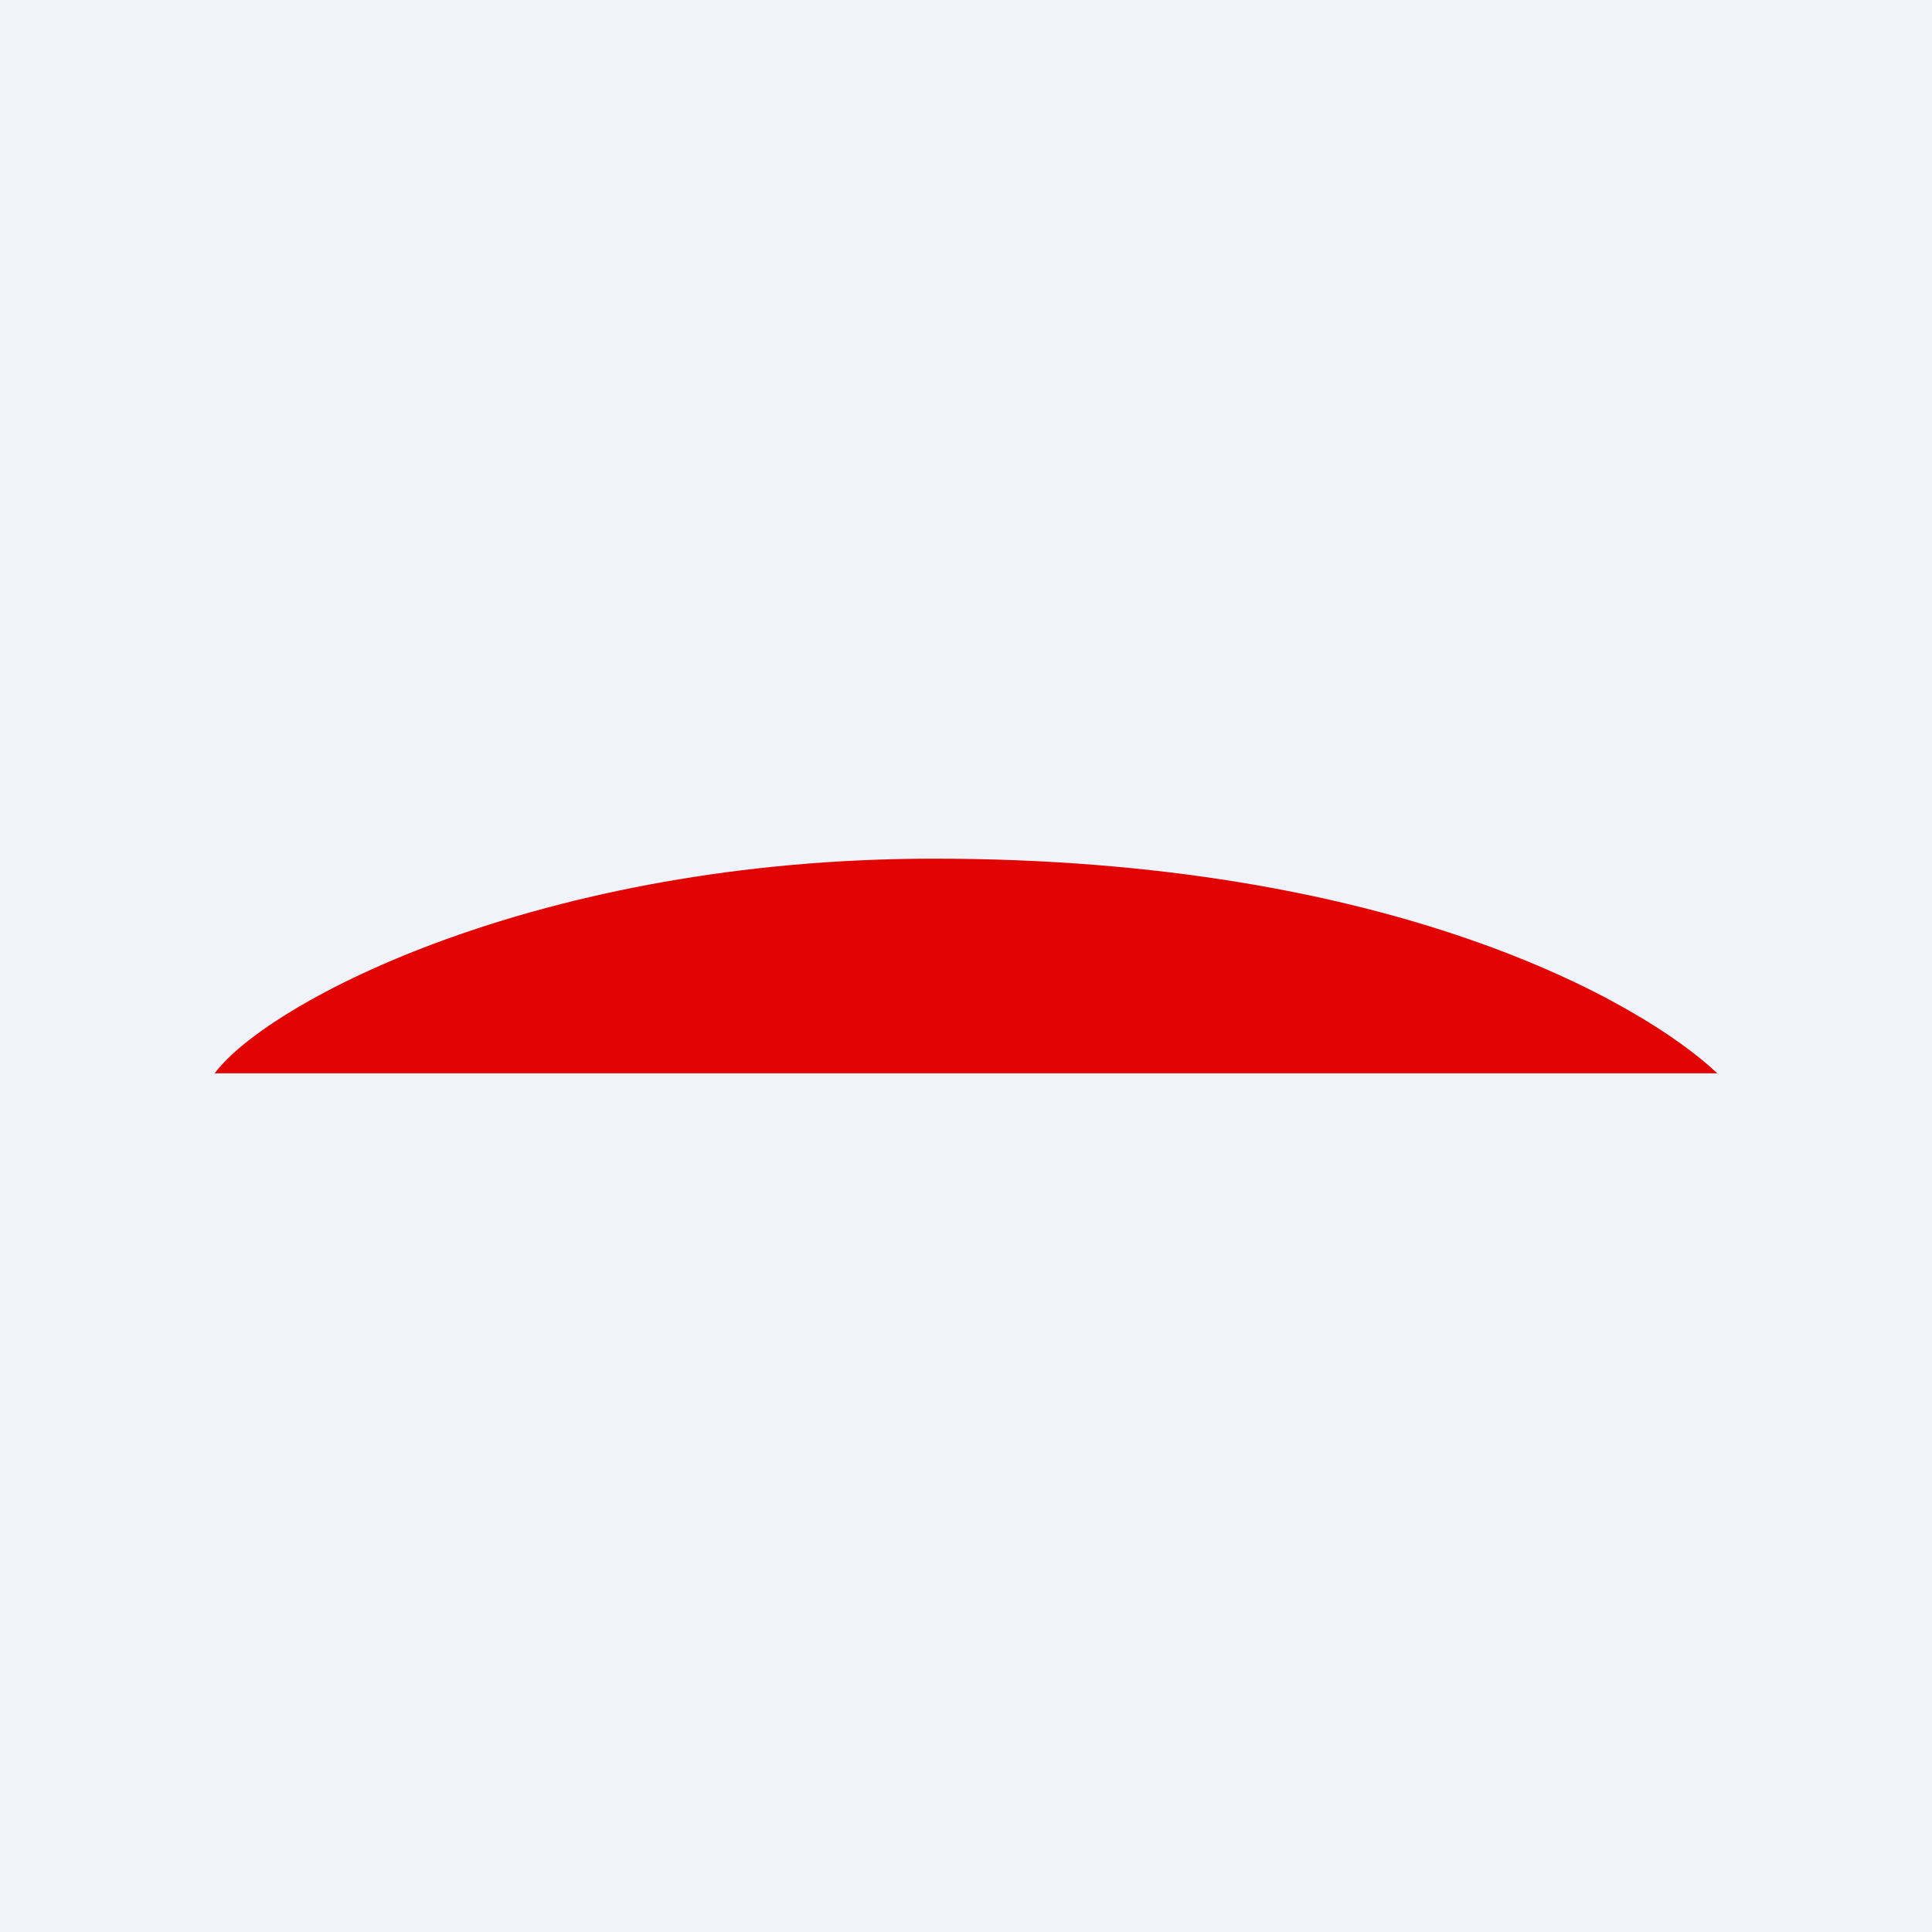 <!-- by TradingView --><svg width="18" height="18" viewBox="0 0 18 18" xmlns="http://www.w3.org/2000/svg"><path fill="#F0F3FA" d="M0 0h18v18H0z"/><path d="M16 10H2c.5-.67 3.03-2 6.7-2 4.26 0 6.59 1.33 7.3 2Z" fill="#E20303"/></svg>